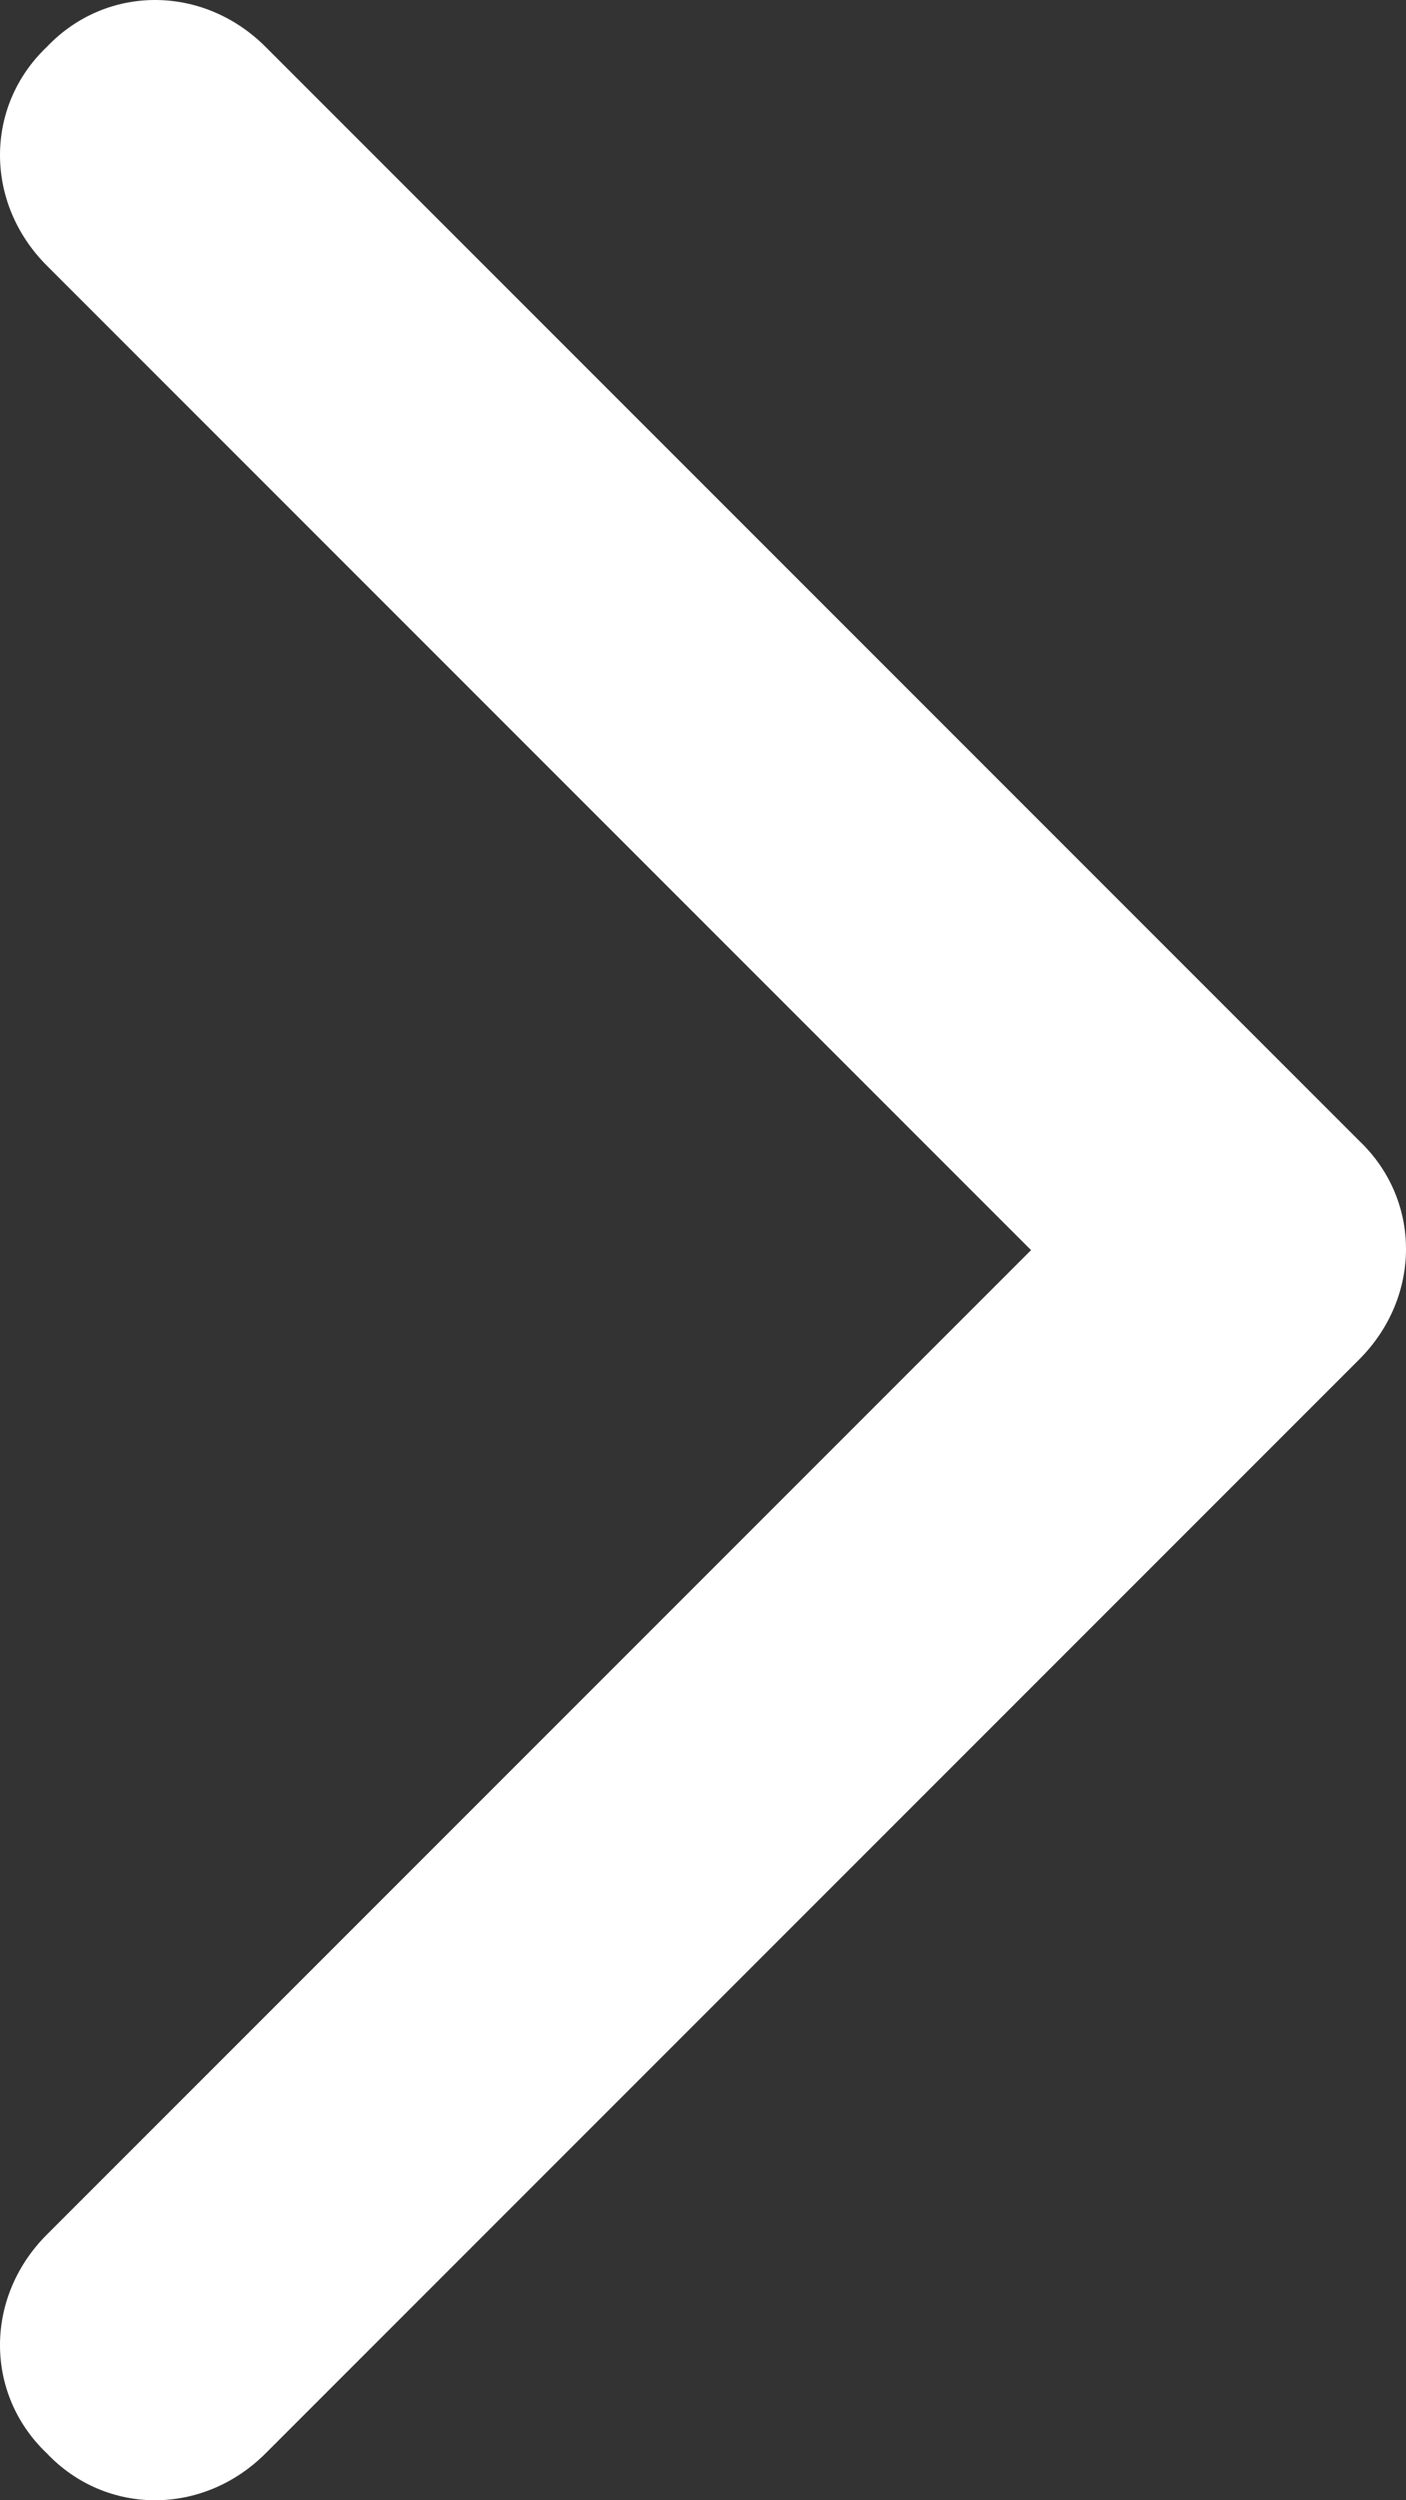 <svg xmlns="http://www.w3.org/2000/svg" width="9" height="16">
  <rect width="100%" height="100%" fill="#333333" stroke="none"/>
  <path fill="#fff" d="M.3 14.3c-.4.4-.4 1.02 0 1.4.38.4 1 .4 1.4 0l7-7c.4-.4.4-1.02 0-1.4l-7-7C1.3-.1.68-.1.3.3c-.4.38-.4 1 0 1.4L6.6 8 .3 14.3z"/>
</svg>
